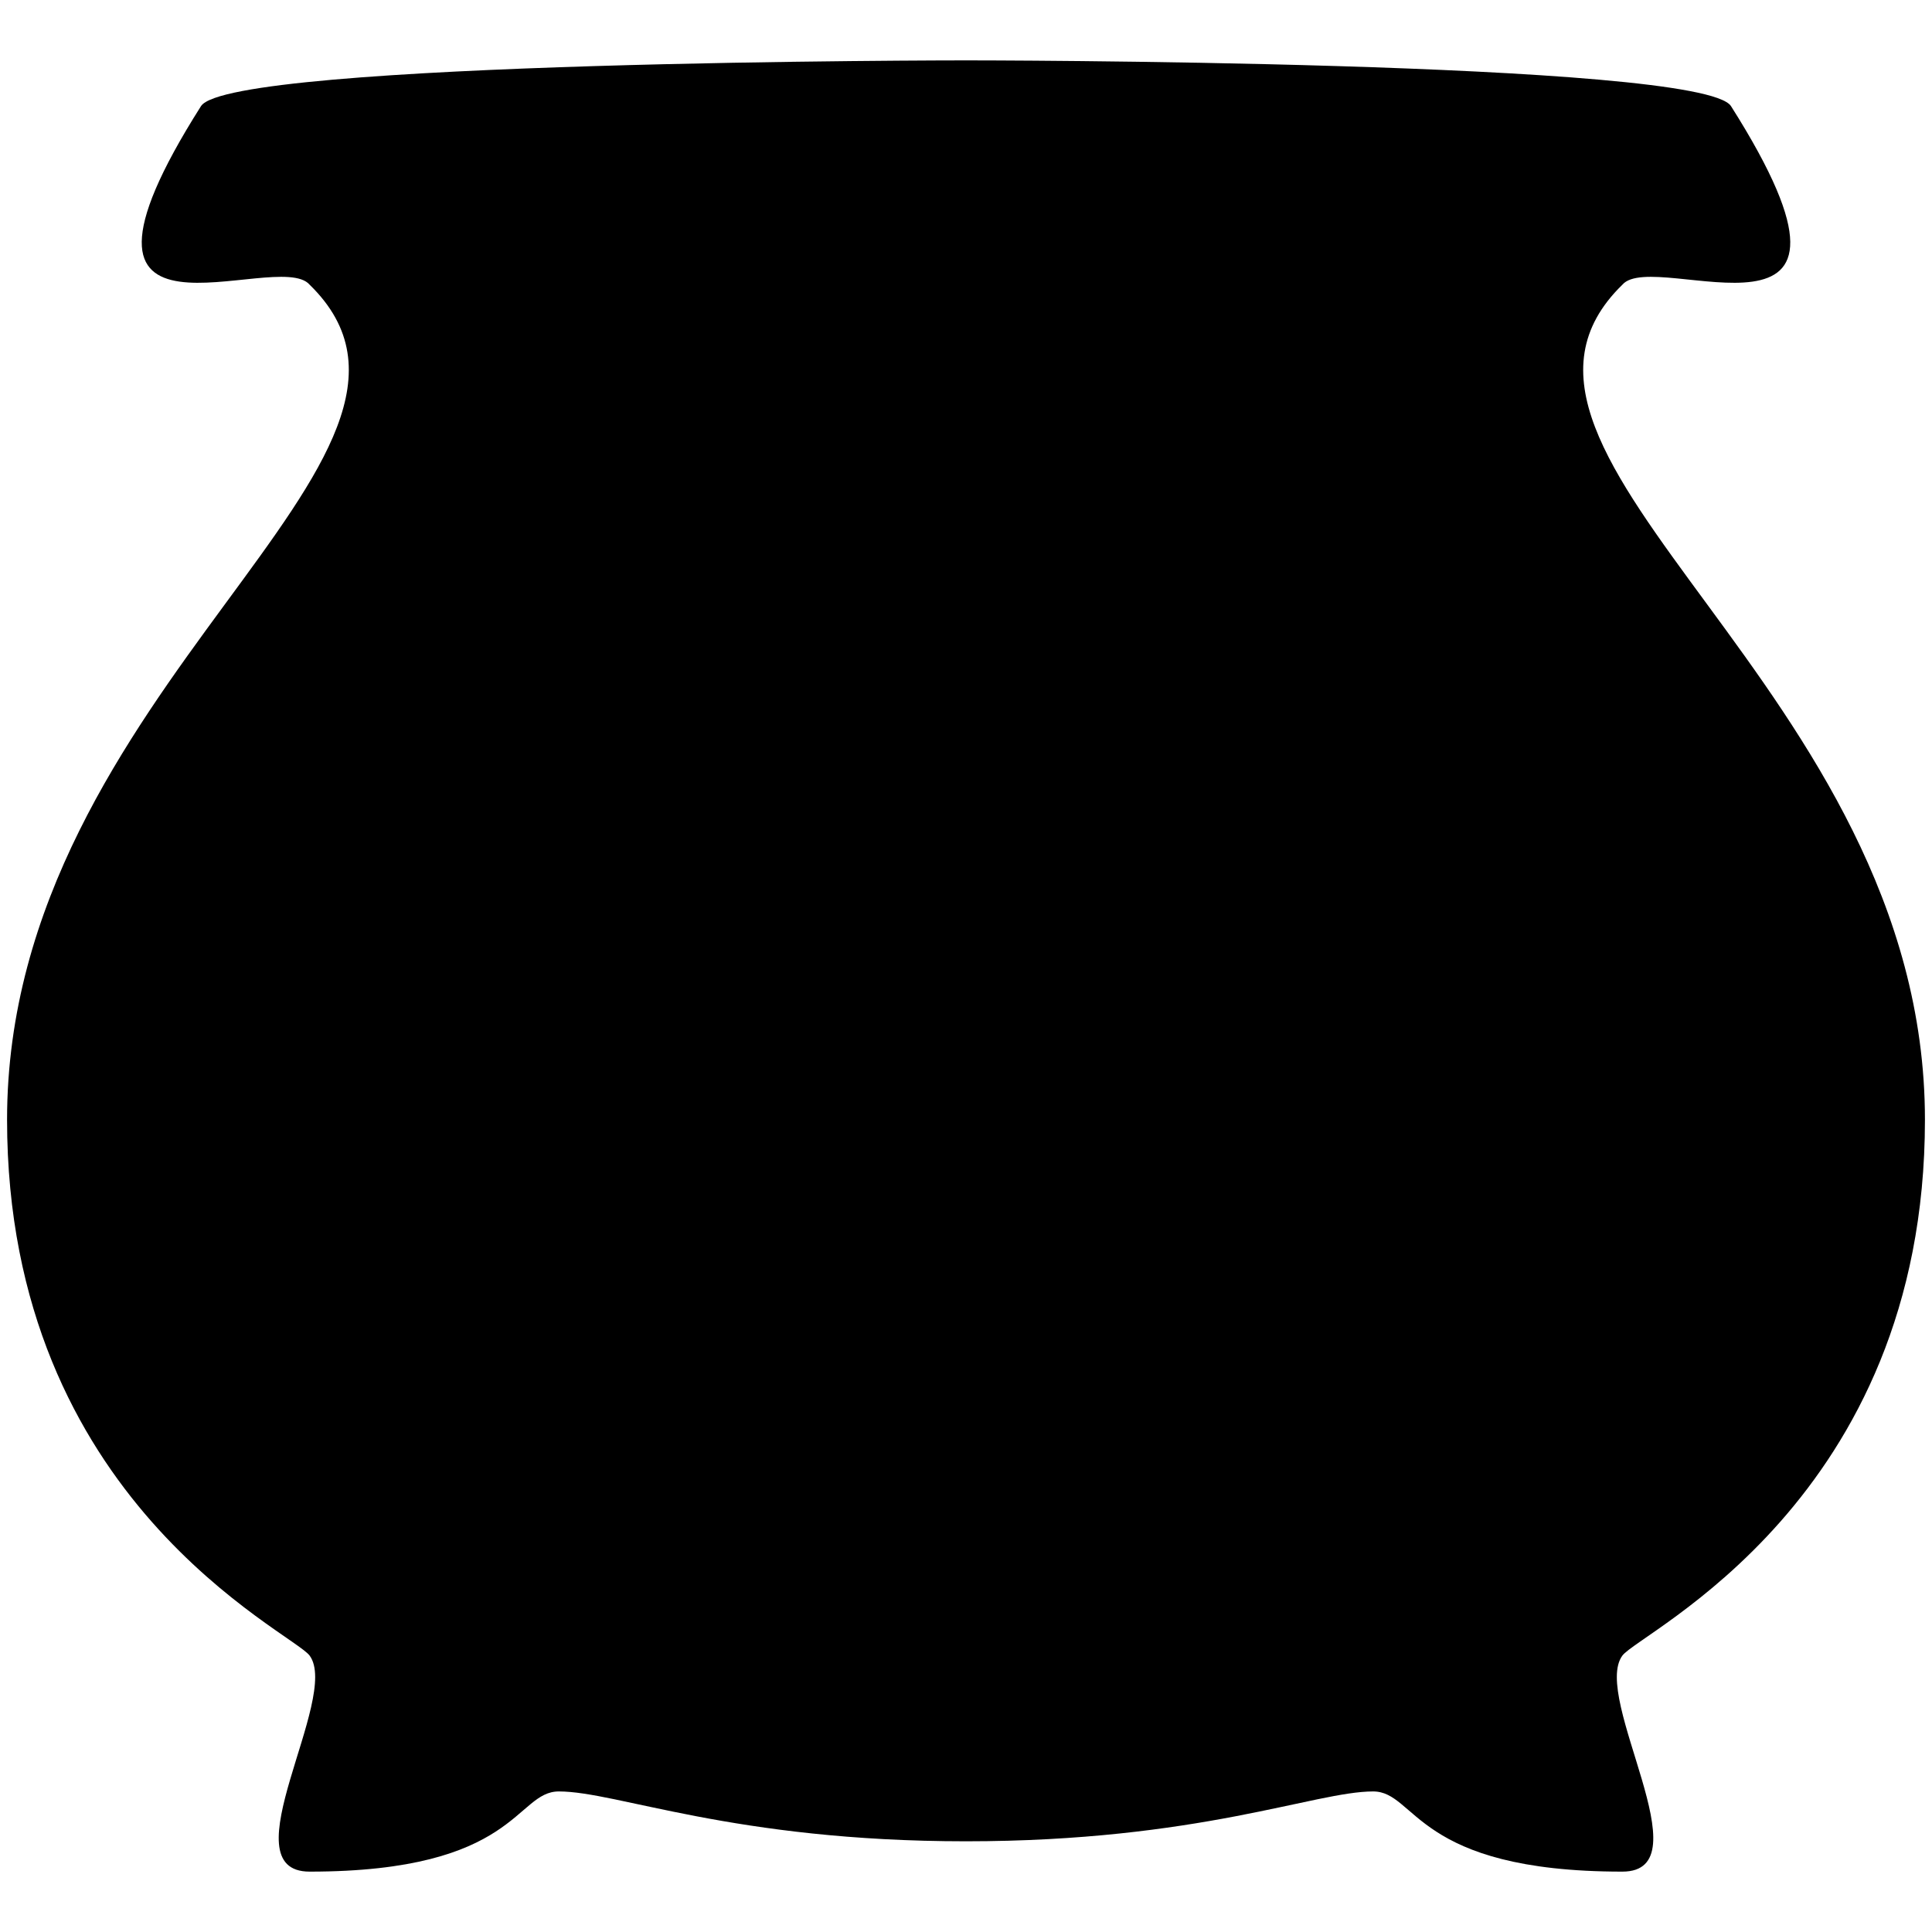 <?xml version="1.0" encoding="utf-8"?>
<!-- Generator: Adobe Illustrator 16.0.0, SVG Export Plug-In . SVG Version: 6.00 Build 0)  -->
<!DOCTYPE svg PUBLIC "-//W3C//DTD SVG 1.1//EN" "http://www.w3.org/Graphics/SVG/1.1/DTD/svg11.dtd">
<svg version="1.1" id="Layer_1" xmlns="http://www.w3.org/2000/svg" xmlns:xlink="http://www.w3.org/1999/xlink" x="0px" y="0px"
	 width="512px" height="512px" viewBox="0 0 512 512" enable-background="new 0 0 512 512" xml:space="preserve">
<path d="M510.13,296.734c0-114.68-127.065-175.598-80.185-221.285c8.625-10.092,73.796,23.681,28.791-47.319
	C451.048,16,256,16,256,16S60.954,16,53.264,28.13c-45.005,71,20.167,37.227,28.791,47.319
	c46.881,45.688-80.183,106.605-80.183,221.285c0,101.101,75.55,135.737,80.183,142.019c8.257,11.191-22.019,57.247,0,57.247
	c55.08,0,54.495-21.25,66.055-21.25c15.401,0,46.206,13.211,107.89,13.211c61.687,0,92.49-13.211,107.89-13.211
	c11.56,0,10.976,21.25,66.056,21.25c22.018,0-8.258-46.056,0-57.247C434.579,432.472,510.13,397.835,510.13,296.734z"/>
</svg>
